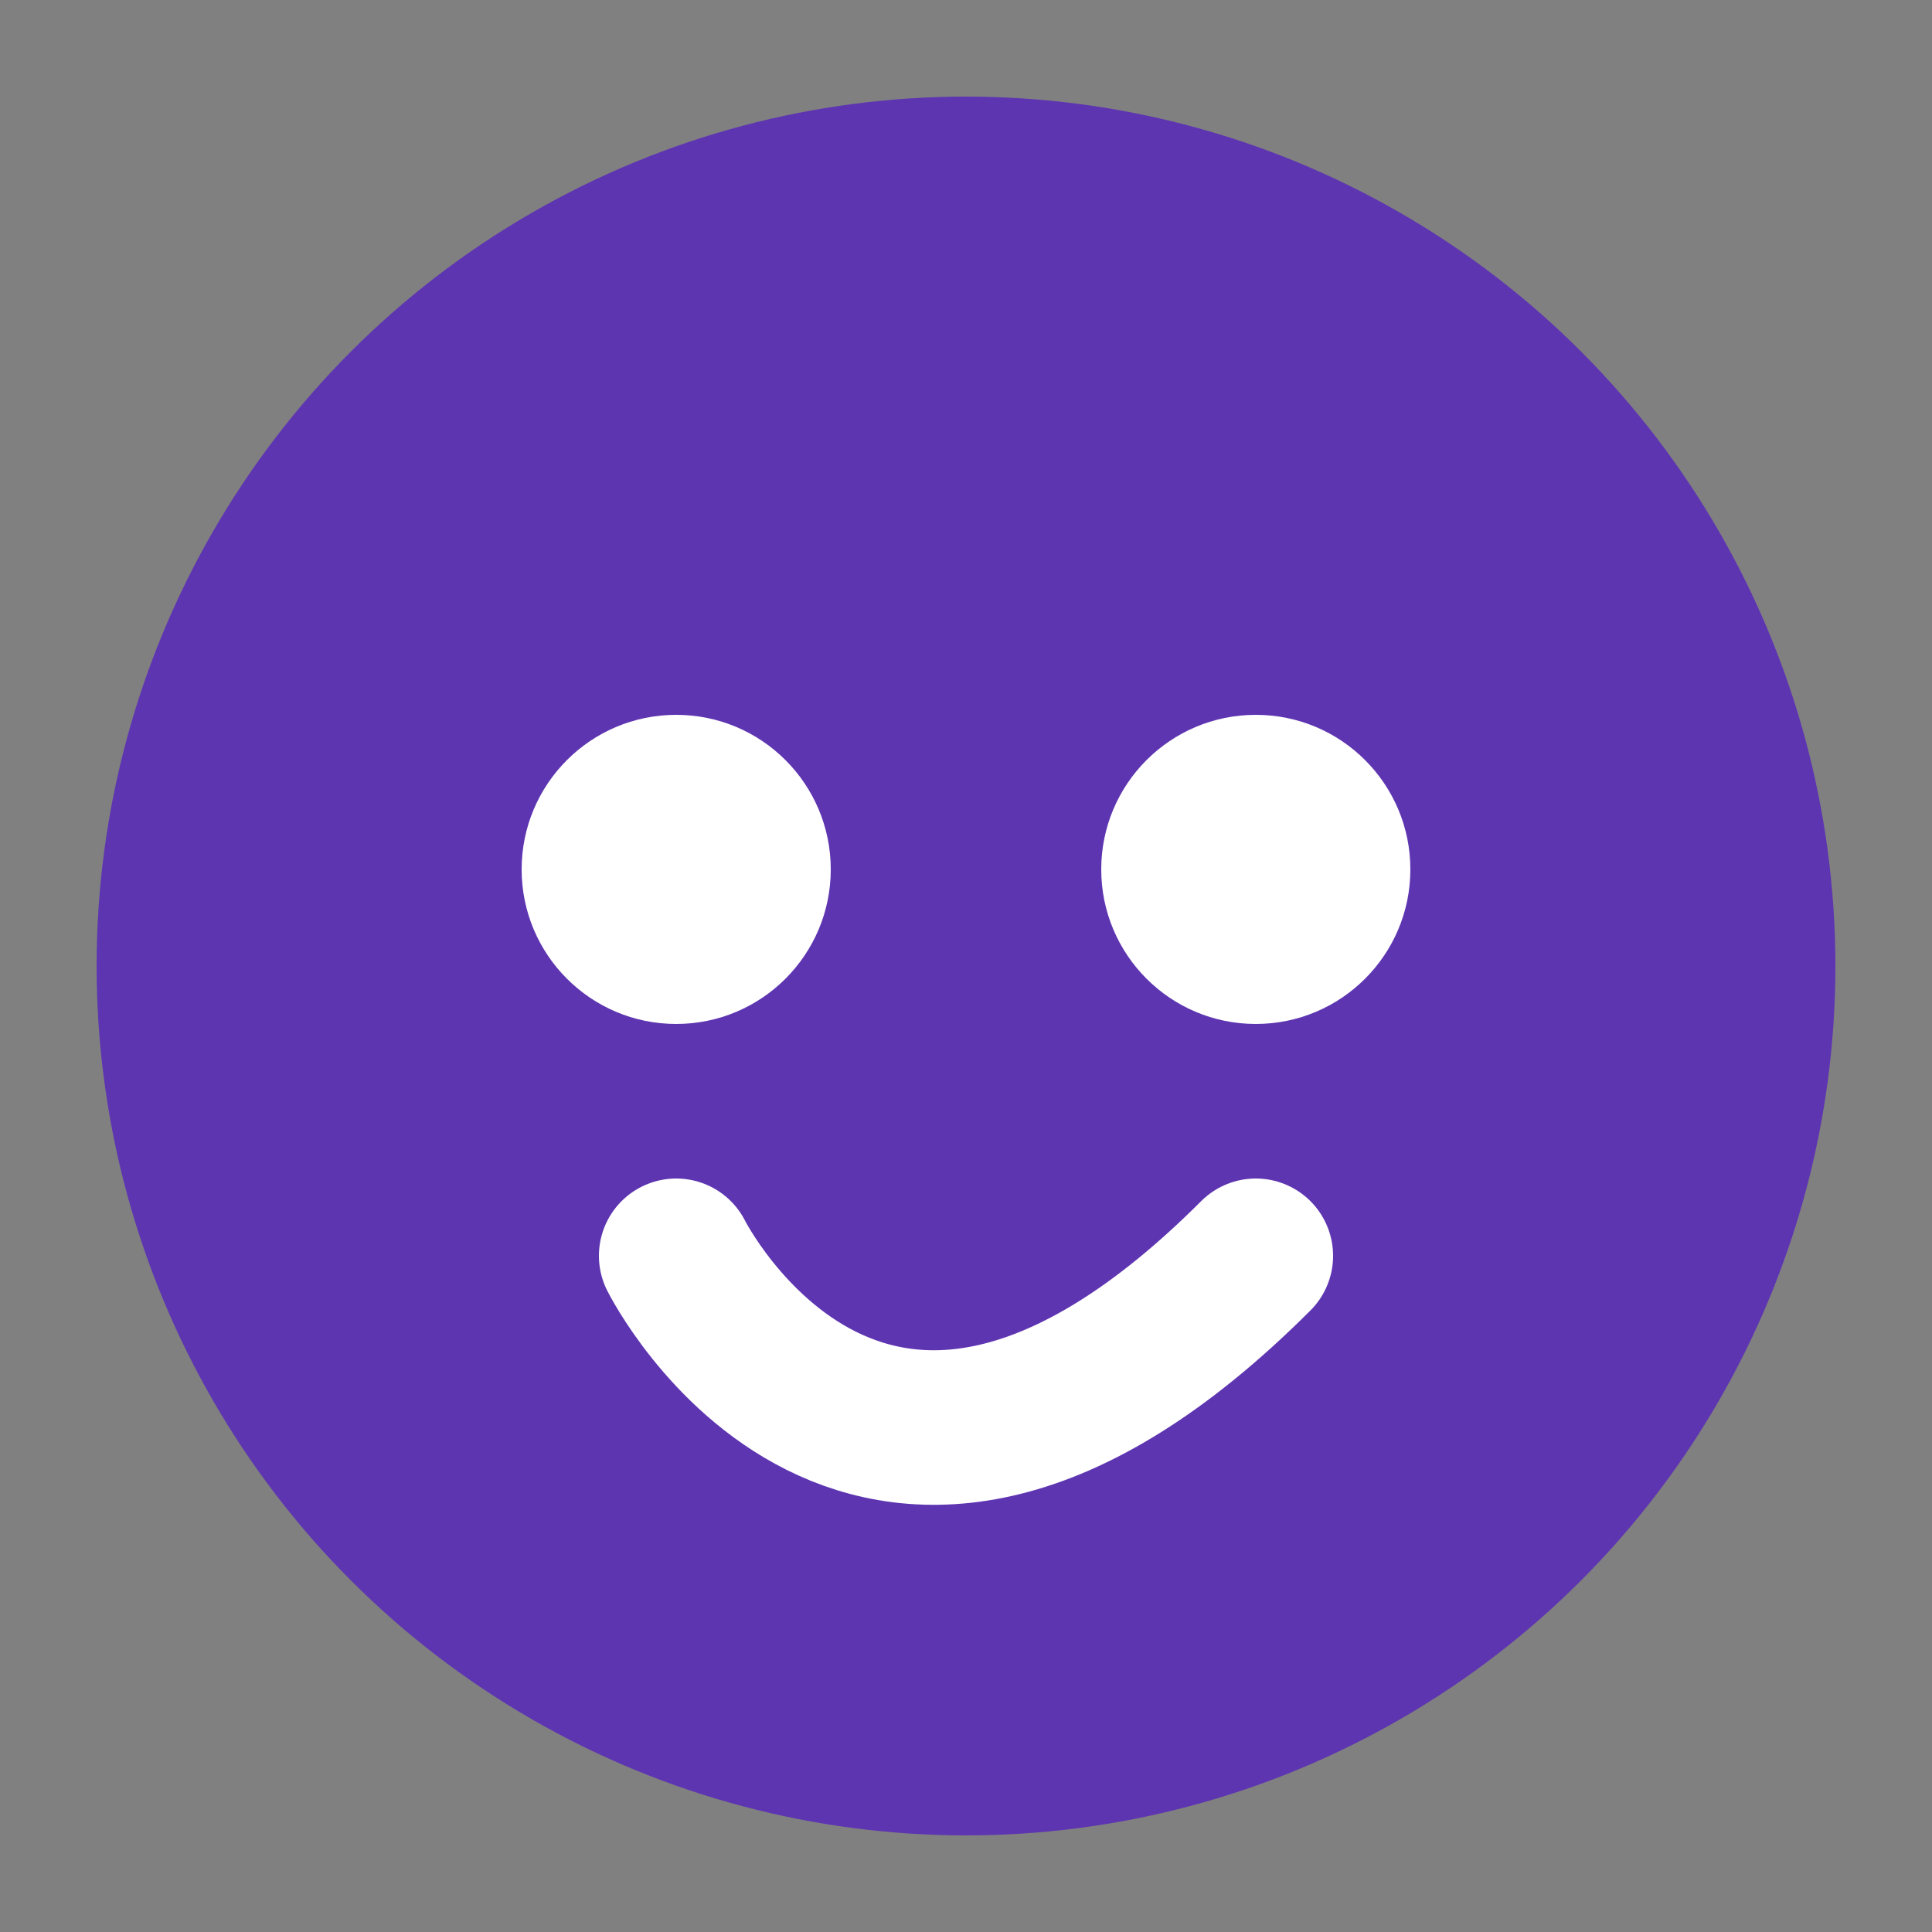 <svg xmlns="http://www.w3.org/2000/svg" viewBox="0 0 100 100">
    <rect x="0" y="0" width="100" height="100" fill="#808080" stroke="none"/>
    <circle cx="50" cy="50" r="45" fill="#5e35b1"/>
    <path d="M35 65C35 65 45 85 65 65" stroke="white" stroke-width="8" fill="none" stroke-linecap="round"/>
    <circle cx="35" cy="45" r="8" fill="white"/>
    <circle cx="65" cy="45" r="8" fill="white"/>
</svg> 